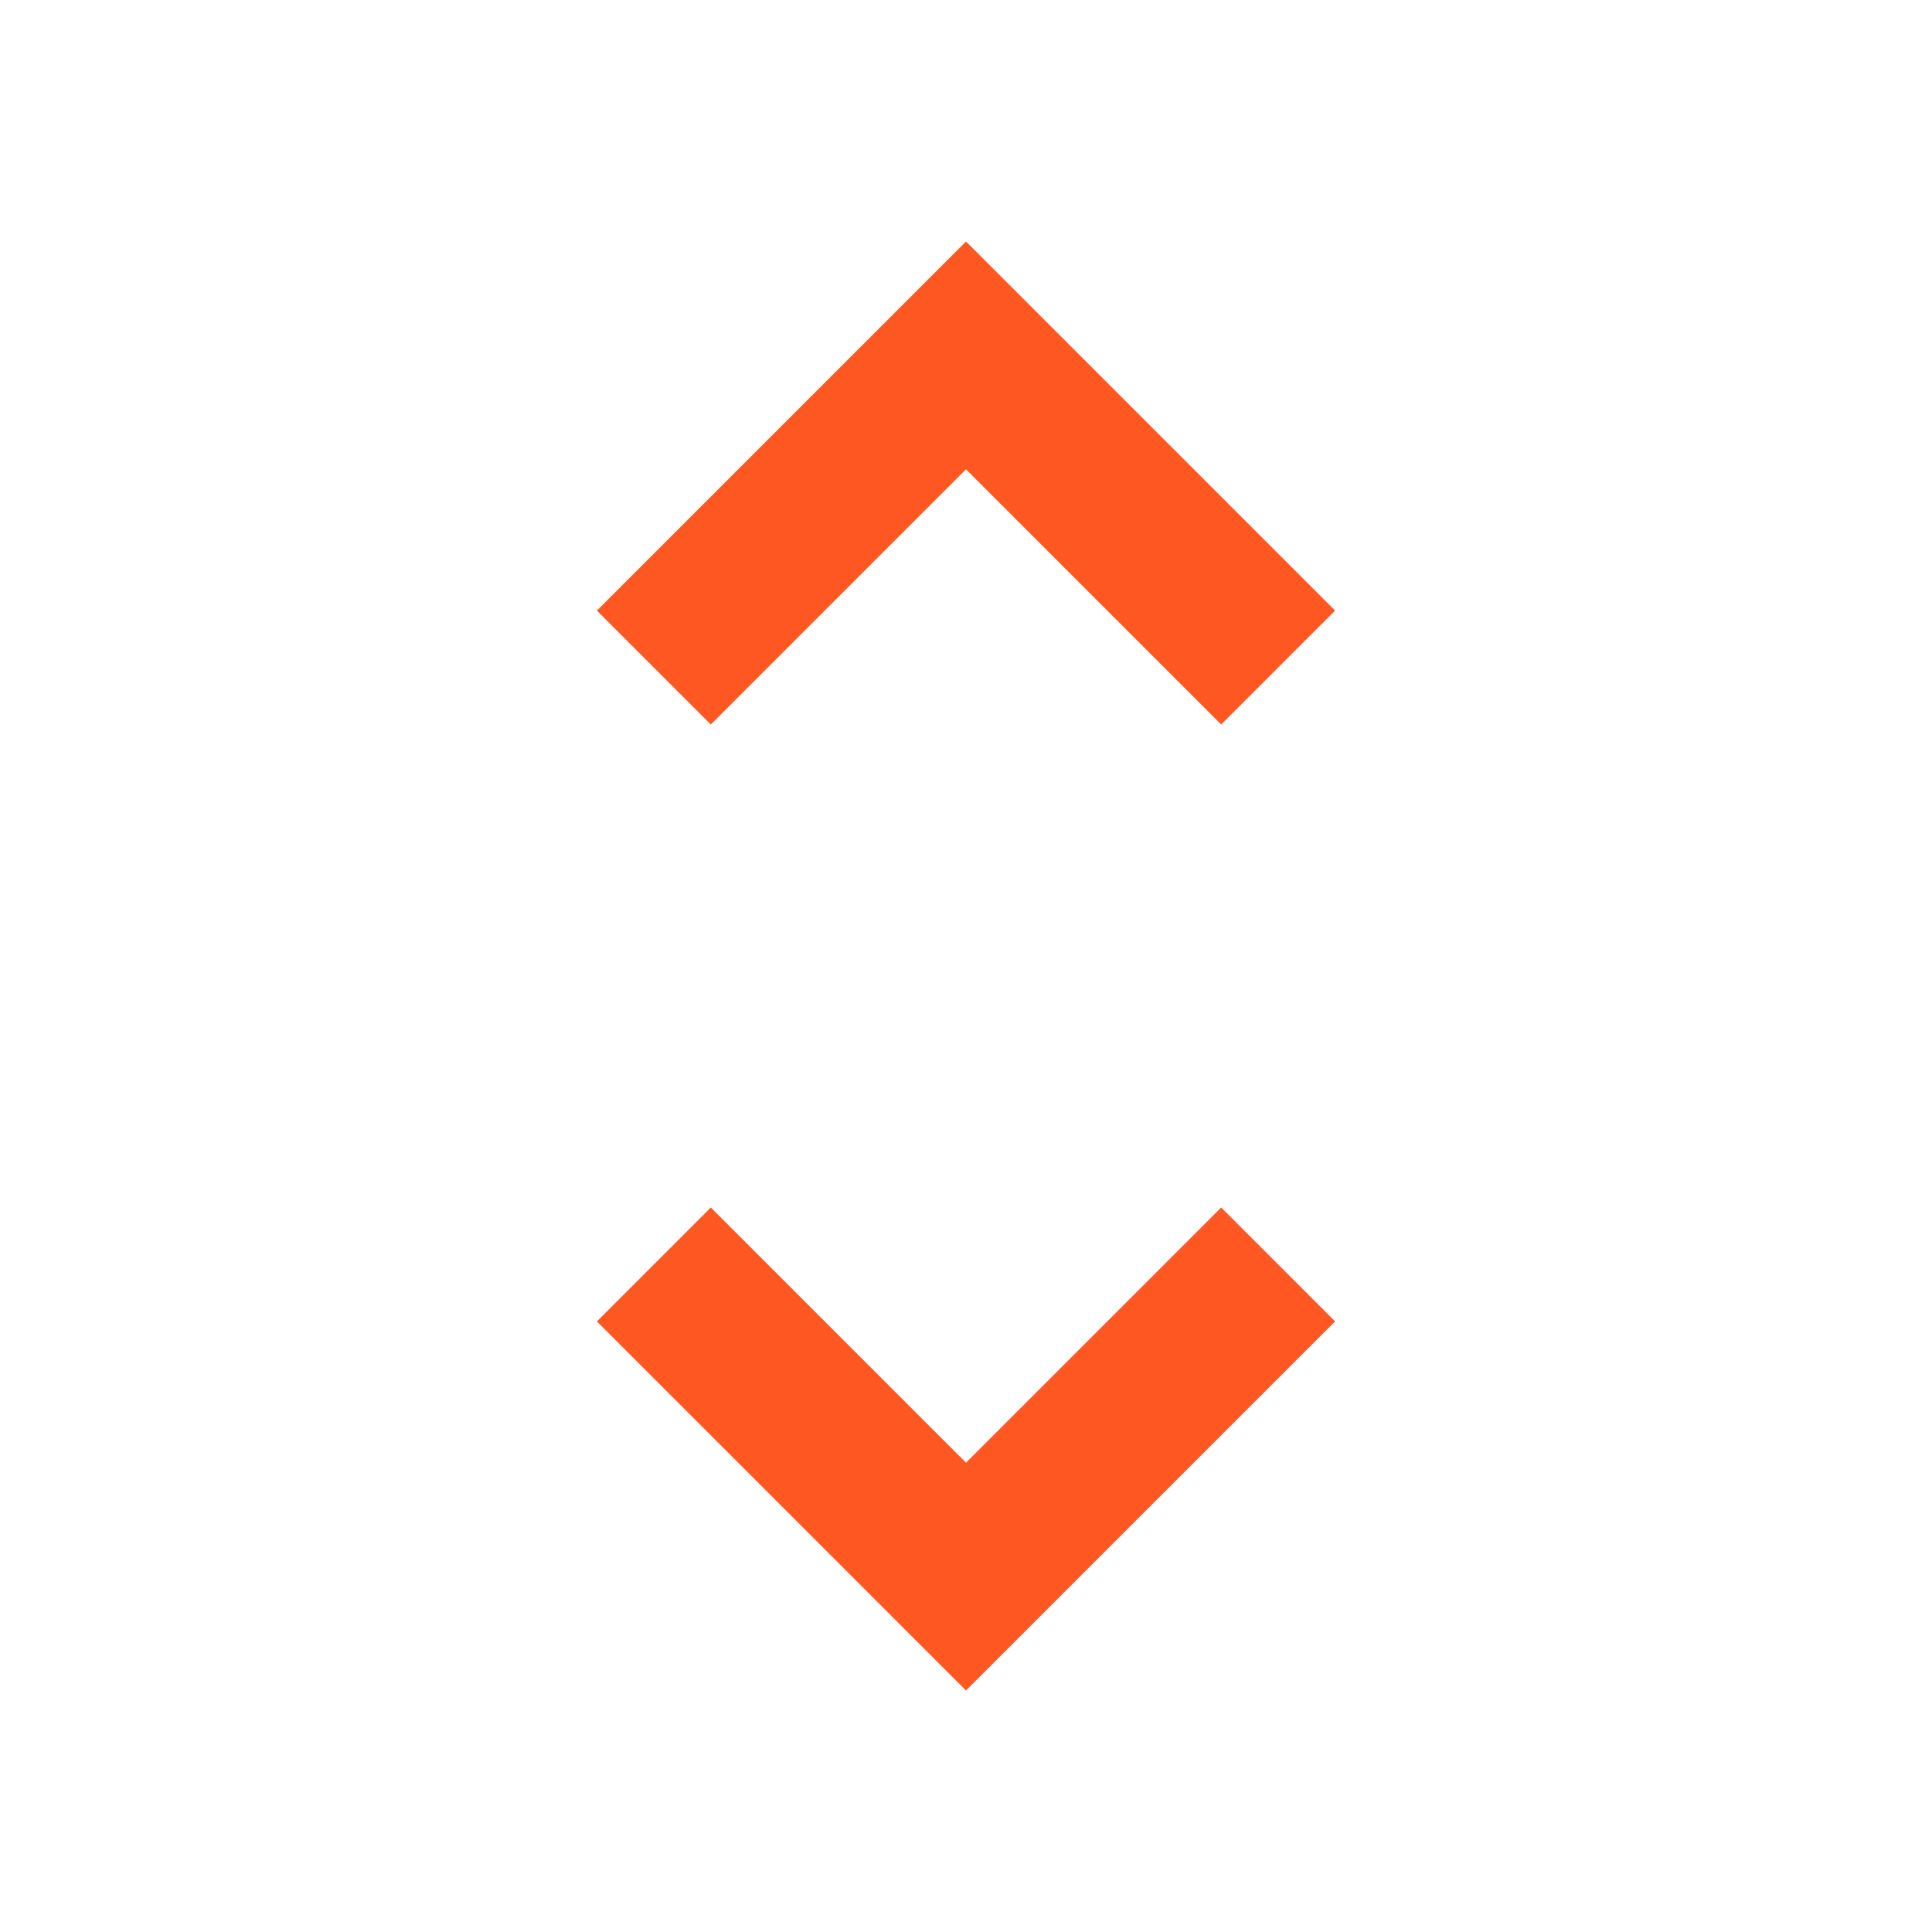 <svg fill="#FF5722" xmlns="http://www.w3.org/2000/svg" width="48" height="48" viewBox="0 0 48 48"><path d="M24 11.66L30.34 18l2.83-2.83L24 6l-9.17 9.17L17.66 18 24 11.66zm0 24.68L17.66 30l-2.83 2.83L24 42l9.17-9.17L30.34 30 24 36.34z"/></svg>
